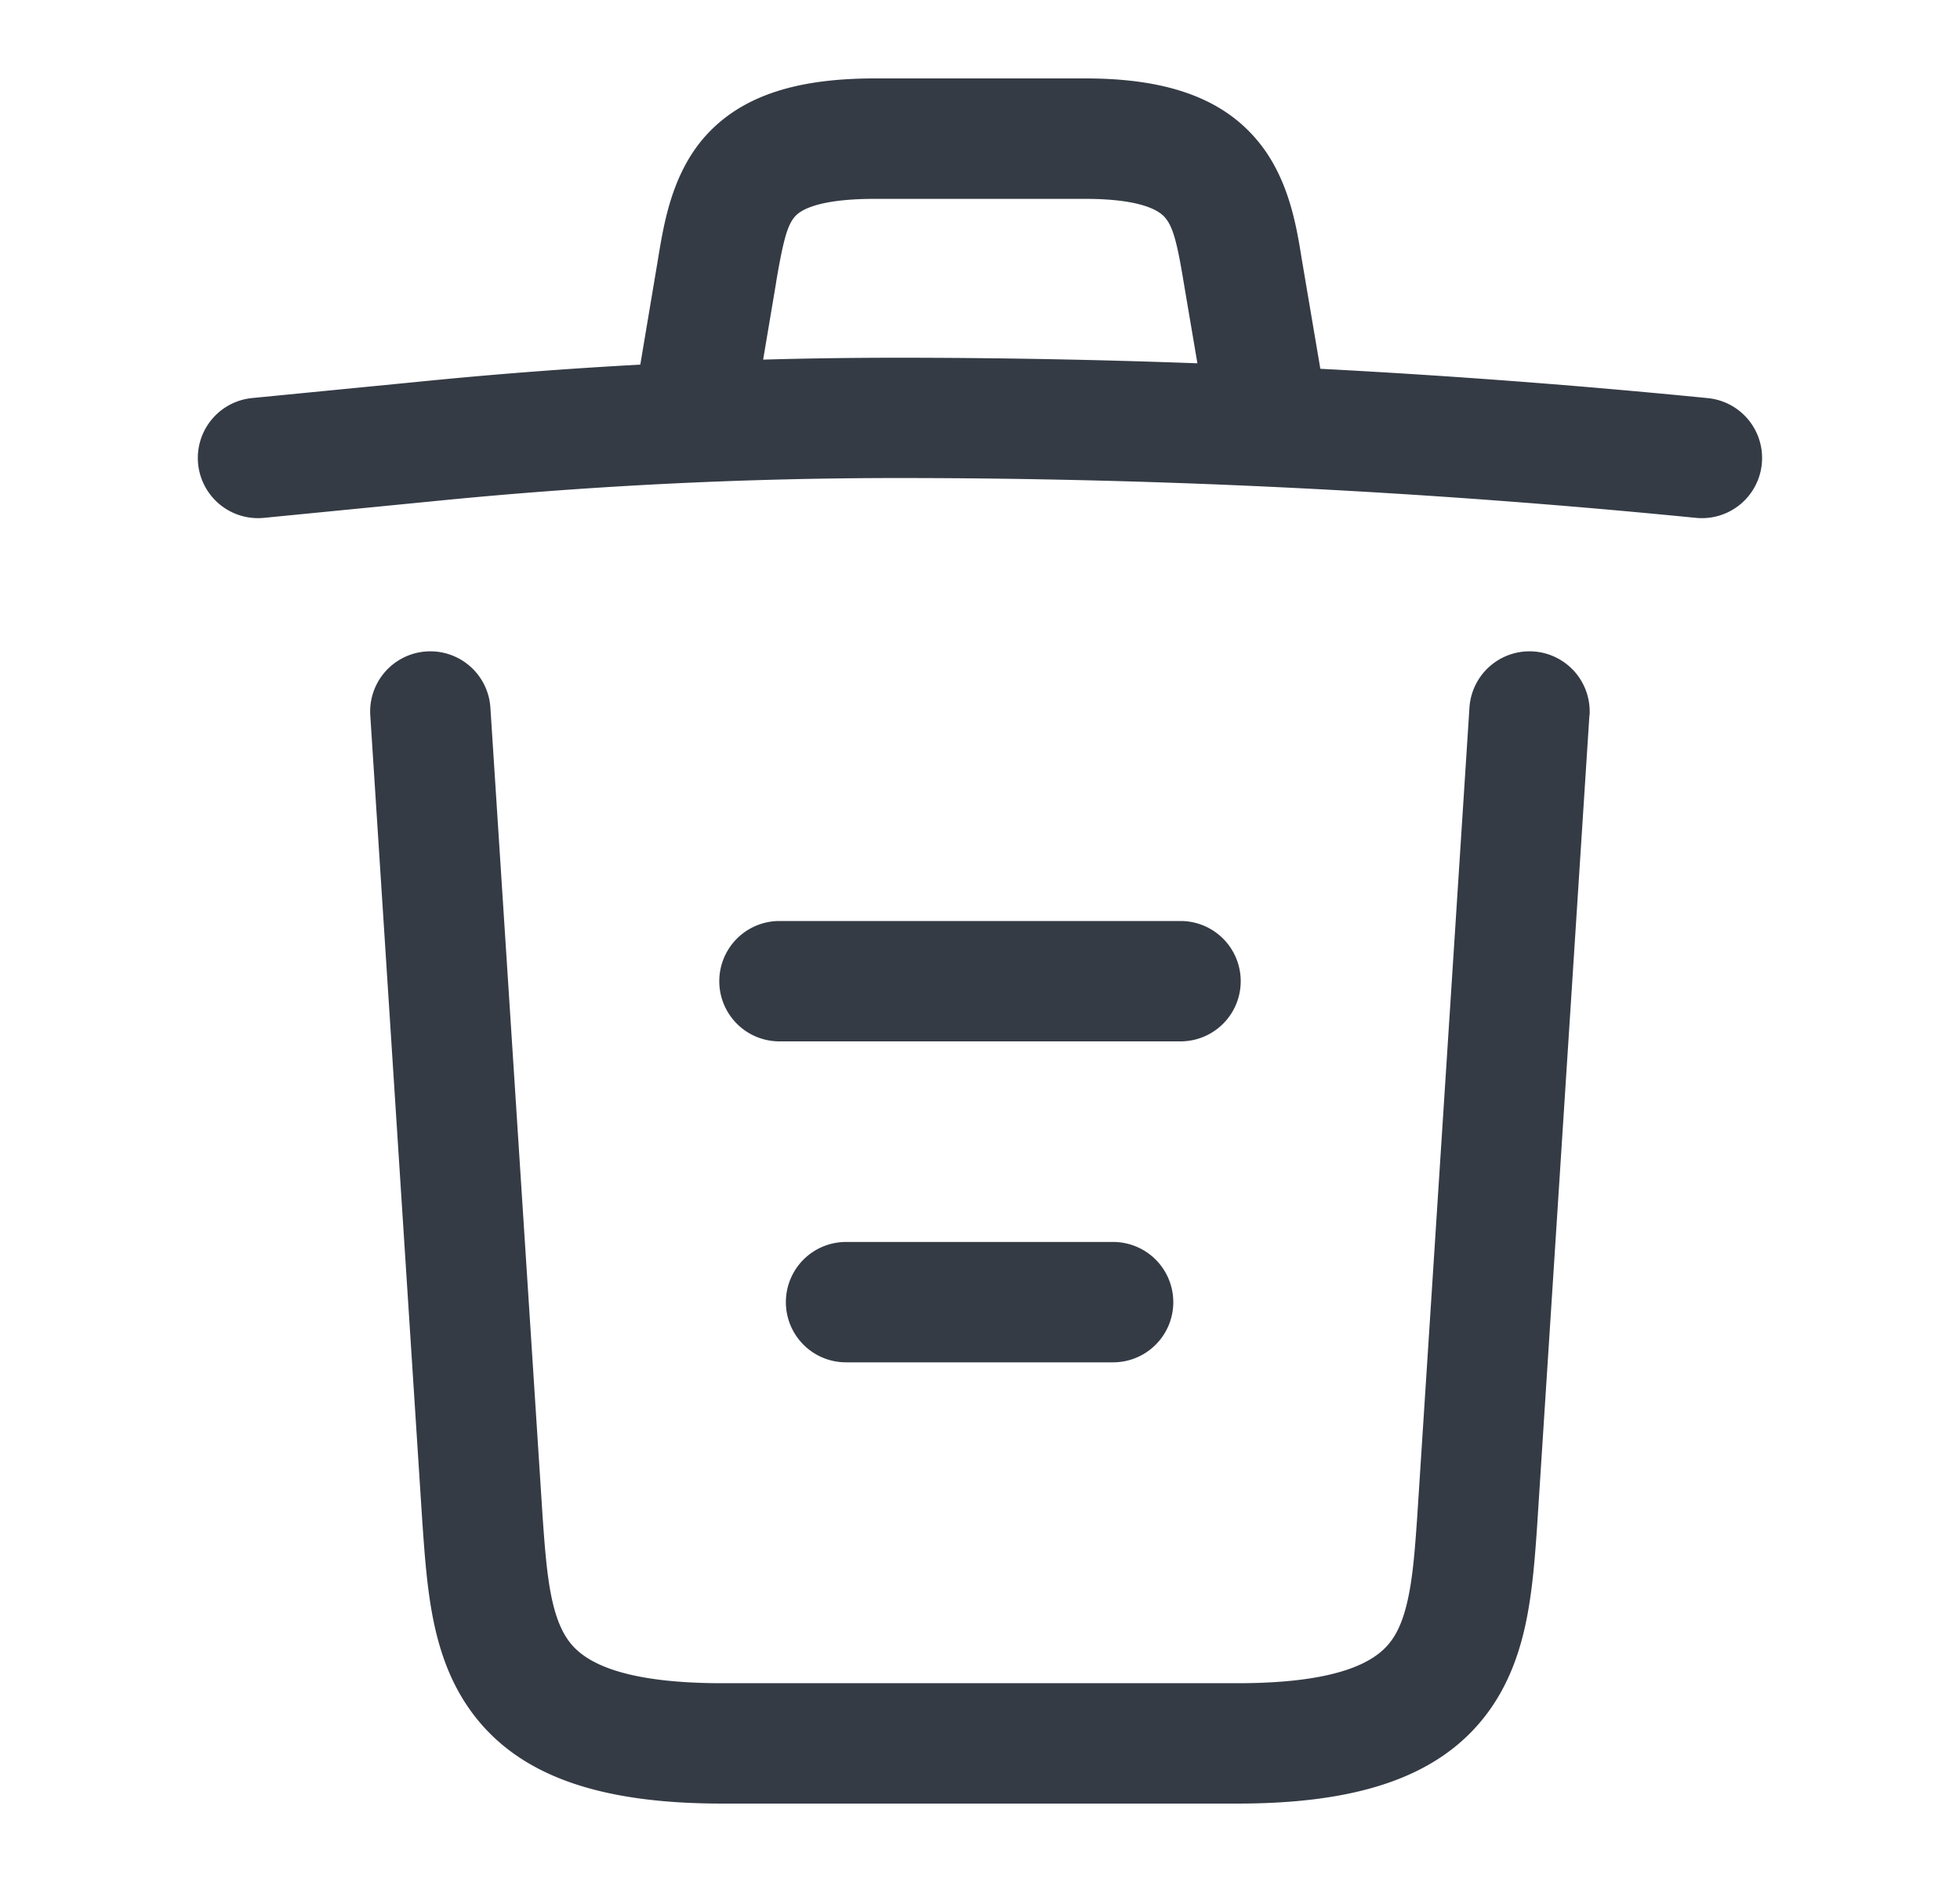 <svg width="25" height="24" fill="none" xmlns="http://www.w3.org/2000/svg"><path fill-rule="evenodd" clip-rule="evenodd" d="m9.901 3.594-.167.992a60.981 60.981 0 0 1 1.722-.024c1.272 0 2.545.024 3.817.071l-.175-1.032c-.086-.525-.14-.713-.239-.828-.055-.063-.247-.237-1.019-.237h-2.681c-.784 0-.97.169-1.019.225-.094.107-.147.286-.24.834Zm-1.514-.255-.22 1.311a61.498 61.498 0 0 0-2.865.222l-2.086.204a.767.767 0 0 0 .15 1.528l2.087-.205.002-0a59.674 59.674 0 0 1 6.001-.303c3.392 0 6.794.173 10.177.508a.767.767 0 1 0 .151-1.527 106.302 106.302 0 0 0-4.943-.374.649.649 0 0 0-.004-.024l-.225-1.328-.01-.059c-.067-.418-.168-1.045-.585-1.525C15.537 1.21 14.797 1 13.841 1h-2.681c-.945 0-1.685.195-2.171.745-.416.472-.519 1.096-.59 1.522l-.012.072ZM20.275 9.123a.767.767 0 0 0-1.532-.099l-.665 10.3-0.0.002c-.029.412-.053.739-.111 1.024-.056.277-.133.46-.234.59-.173.225-.599.525-1.95.525H9.215c-1.35 0-1.777-.3-1.95-.525-.1-.13-.178-.313-.234-.59-.057-.285-.082-.612-.111-1.024l-0-.002-.665-10.3a.767.767 0 1 0-1.532.099l.665 10.304.002.024c.027.385.057.808.136 1.202.082.408.227.84.521 1.222.615.801 1.662 1.125 3.167 1.125h6.569c1.505 0 2.552-.324 3.167-1.125.294-.383.439-.814.521-1.222.079-.394.109-.817.136-1.202l.001-.019.665-10.308Zm-10.251 7.482a.767.767 0 0 1 .767-.767h3.407a.767.767 0 0 1 0 1.535h-3.407a.767.767 0 0 1-.767-.767Zm-.082-4.86a.767.767 0 1 0 0 1.535h5.116a.767.767 0 1 0 0-1.535H9.942Z" fill="#353B45"/></svg>